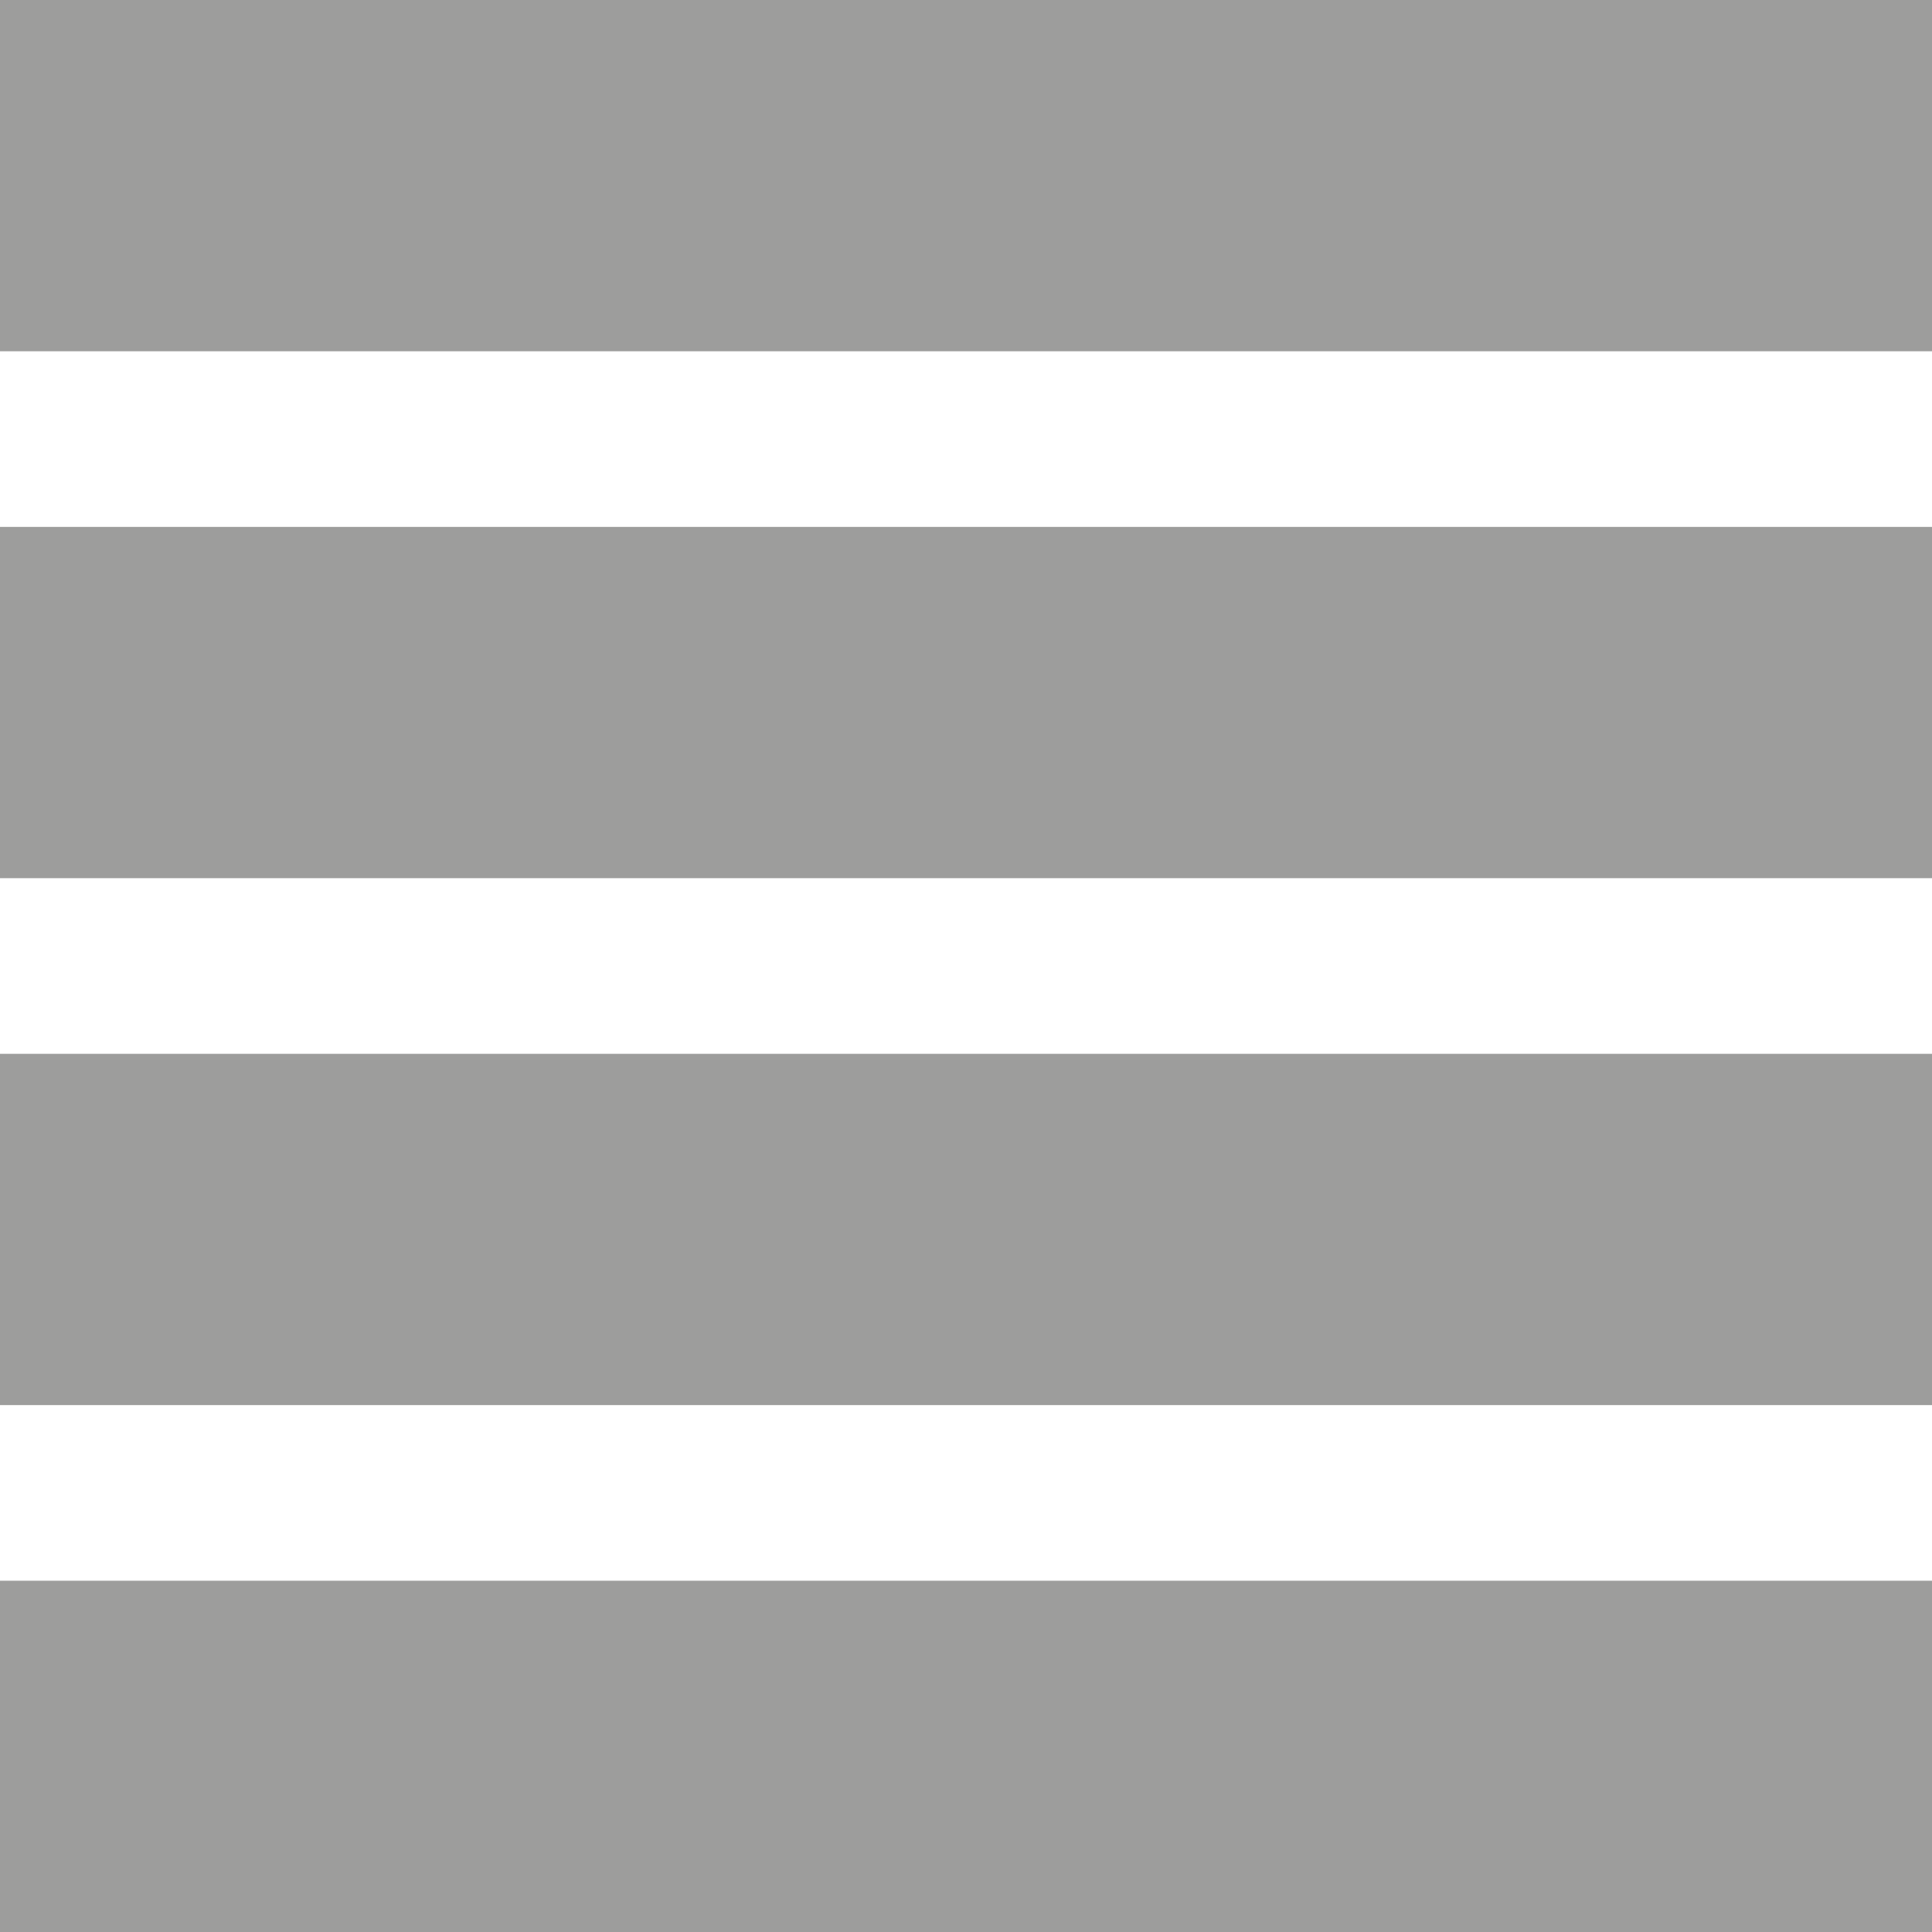 <?xml version="1.0" encoding="utf-8"?>
<!-- Generator: Adobe Illustrator 21.0.2, SVG Export Plug-In . SVG Version: 6.00 Build 0)  -->
<svg version="1.1" id="Layer_1" xmlns="http://www.w3.org/2000/svg" xmlns:xlink="http://www.w3.org/1999/xlink" x="0px" y="0px"
	 viewBox="0 0 11 11" style="enable-background:new 0 0 11 11;" xml:space="preserve">
<style type="text/css">
	.st0{opacity:0.5;fill:#3C3C3B;}
</style>
<rect y="0" class="st0" width="11" height="2"/>
<rect y="3" class="st0" width="11" height="2"/>
<rect y="6" class="st0" width="11" height="2"/>
<rect y="9" class="st0" width="11" height="2"/>
</svg>
